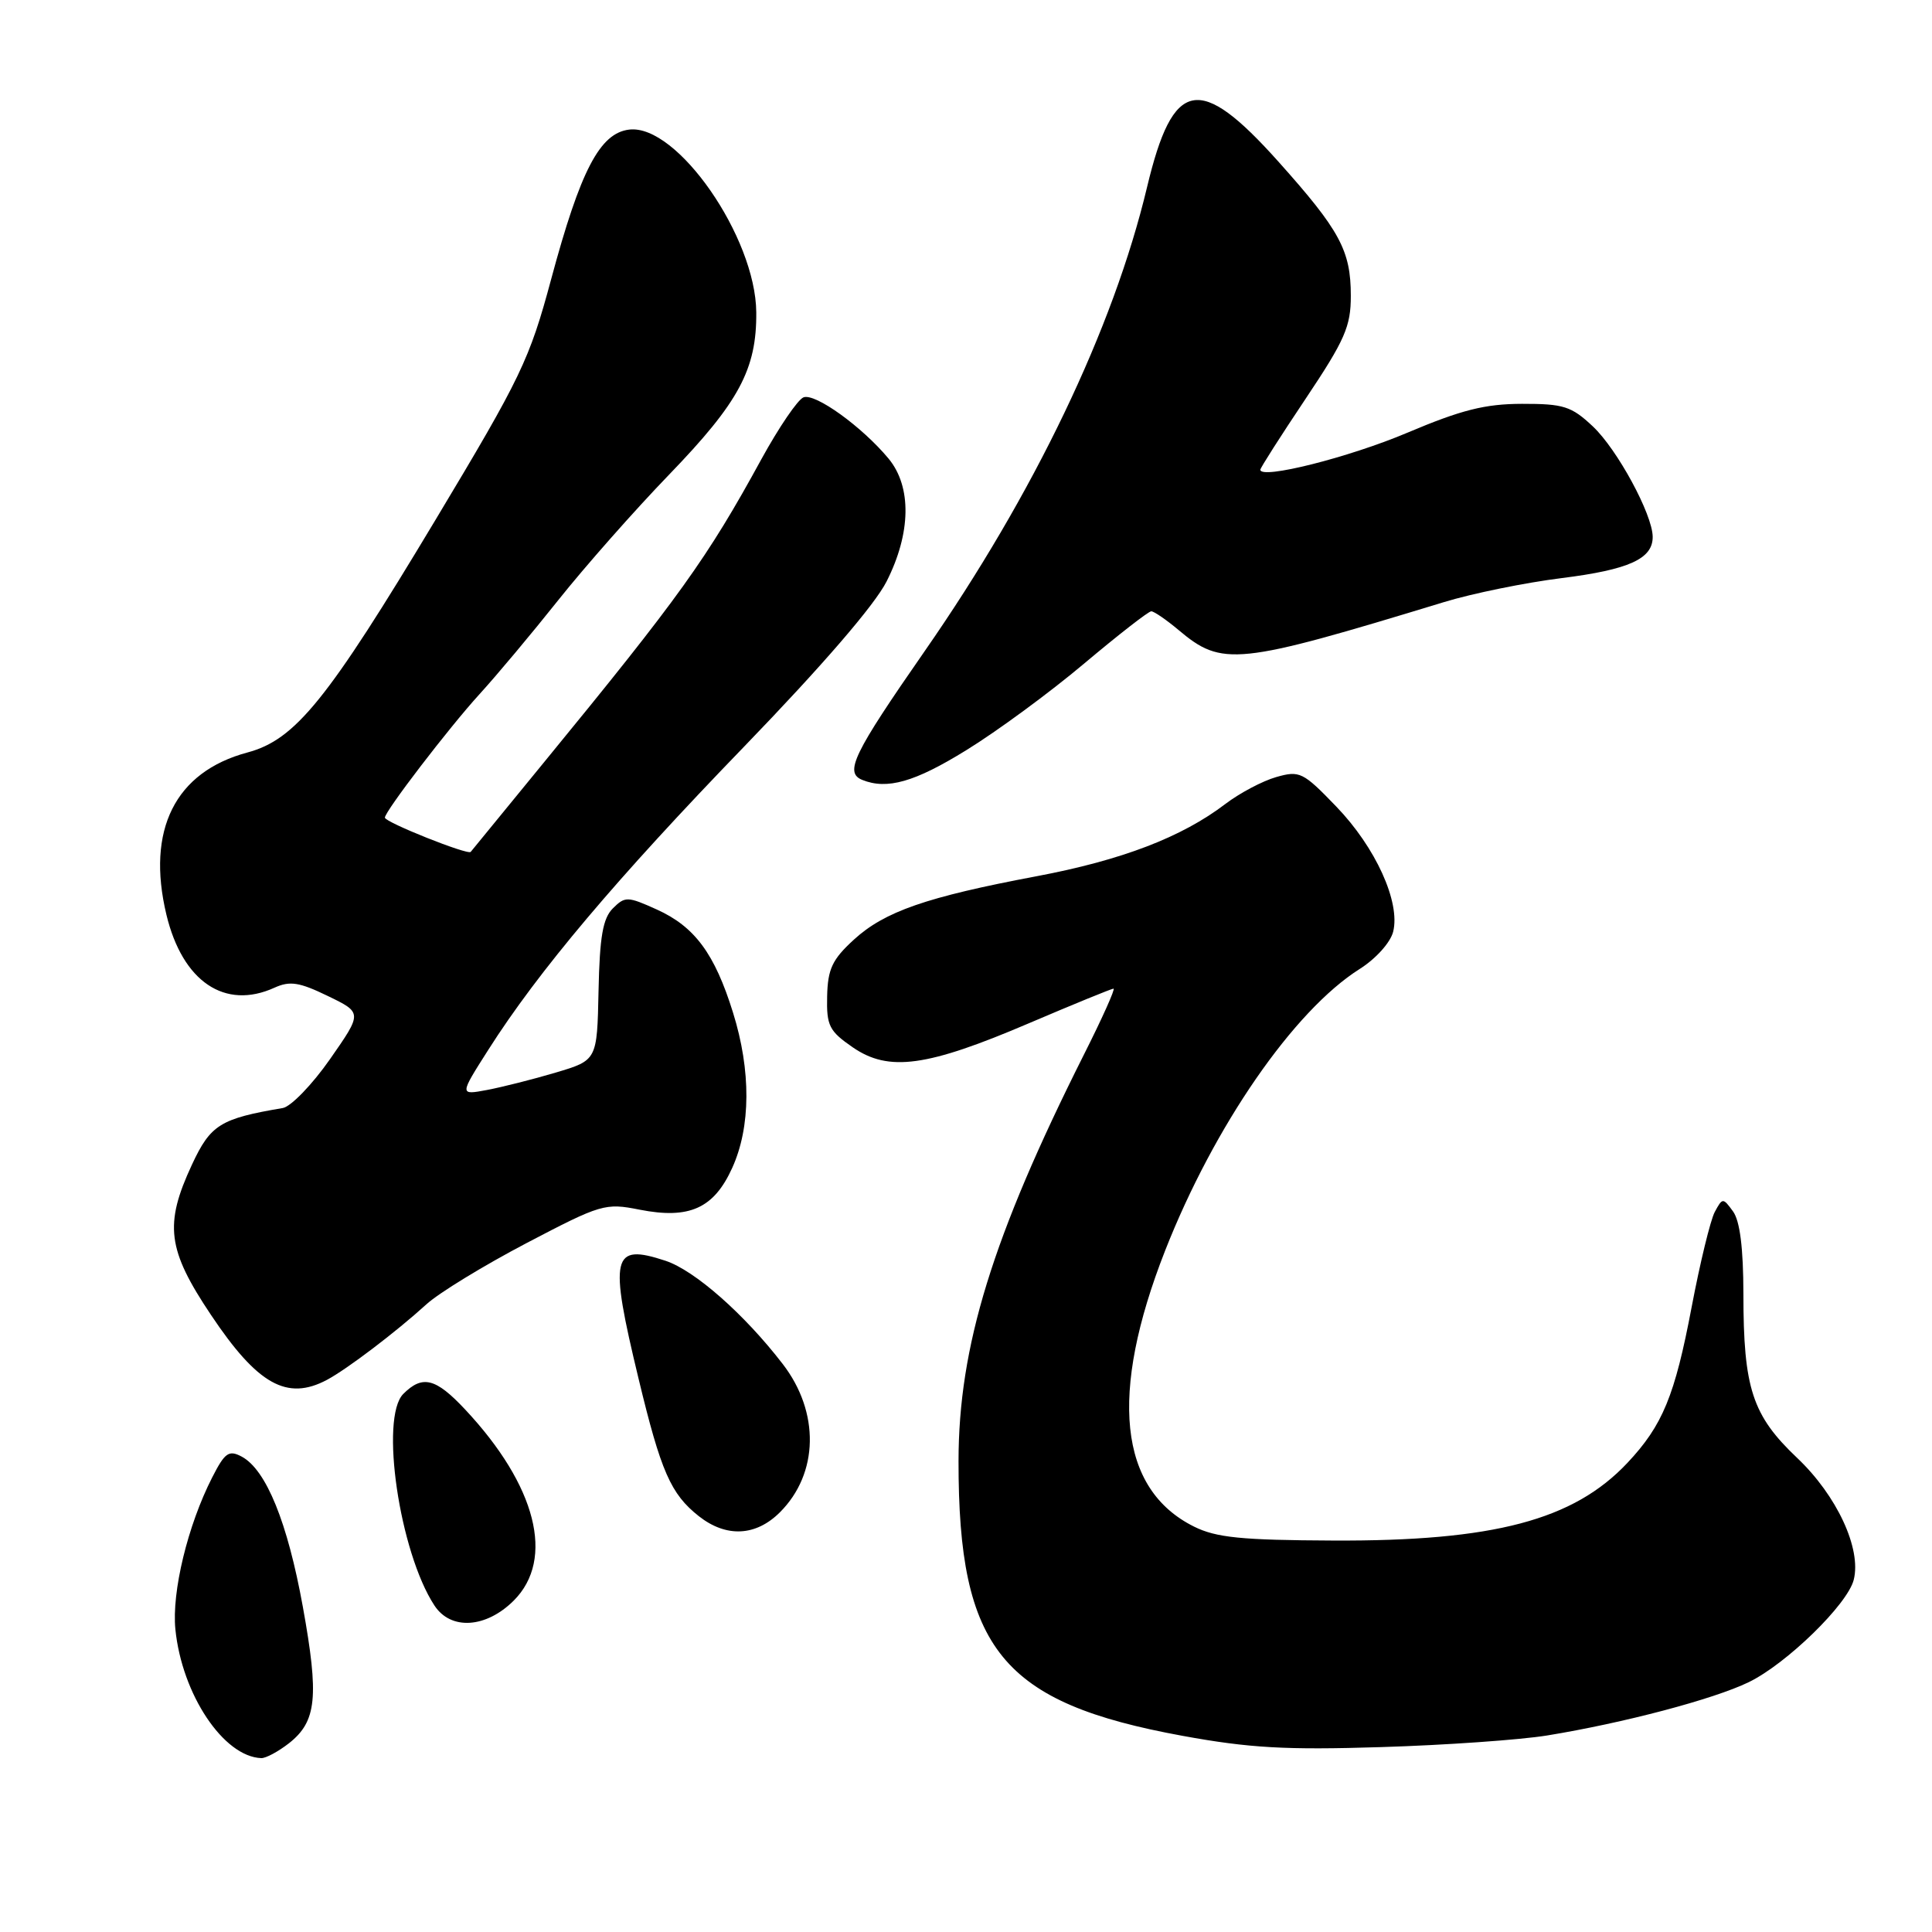 <?xml version="1.0" encoding="UTF-8" standalone="no"?>
<!DOCTYPE svg PUBLIC "-//W3C//DTD SVG 1.1//EN" "http://www.w3.org/Graphics/SVG/1.1/DTD/svg11.dtd" >
<svg xmlns="http://www.w3.org/2000/svg" xmlns:xlink="http://www.w3.org/1999/xlink" version="1.1" viewBox="0 0 256 256">
 <g >
 <path fill="currentColor"
d=" M 38.29 230.99 C 41.96 228.10 42.29 224.86 40.13 212.92 C 38.10 201.71 35.27 194.75 32.03 193.01 C 30.32 192.10 29.80 192.47 28.12 195.76 C 24.87 202.13 22.74 210.94 23.24 215.90 C 24.11 224.51 29.62 232.78 34.62 232.96 C 35.23 232.98 36.88 232.09 38.29 230.99 Z  M 205.00 229.96 C 215.12 228.31 227.05 225.16 231.71 222.90 C 236.72 220.47 244.82 212.58 245.63 209.33 C 246.67 205.21 243.39 198.16 238.13 193.18 C 232.19 187.55 231.01 183.97 231.01 171.44 C 231.00 165.36 230.55 161.77 229.63 160.51 C 228.30 158.69 228.24 158.69 227.21 160.60 C 226.64 161.68 225.26 167.35 224.15 173.20 C 221.92 184.96 220.31 188.87 215.64 193.84 C 208.50 201.43 197.92 204.23 176.65 204.13 C 164.49 204.08 161.14 203.74 158.21 202.28 C 148.23 197.32 146.92 184.73 154.39 165.70 C 160.88 149.19 171.43 133.91 180.17 128.39 C 182.31 127.04 184.24 124.89 184.60 123.46 C 185.58 119.55 182.28 112.28 177.06 106.87 C 172.65 102.29 172.21 102.08 169.09 102.97 C 167.28 103.49 164.26 105.09 162.38 106.52 C 156.60 110.93 148.64 113.98 137.33 116.11 C 122.74 118.86 117.21 120.78 113.13 124.52 C 110.28 127.13 109.68 128.40 109.60 132.02 C 109.51 135.92 109.87 136.62 113.00 138.78 C 117.77 142.06 122.82 141.37 136.40 135.56 C 142.28 133.05 147.30 131.00 147.55 131.00 C 147.81 131.00 146.03 134.97 143.59 139.81 C 131.49 163.91 127.02 178.42 127.01 193.61 C 126.99 218.56 132.76 225.63 156.71 230.01 C 165.52 231.62 170.35 231.90 183.00 231.50 C 191.53 231.24 201.43 230.54 205.00 229.96 Z  M 68.08 212.08 C 73.56 206.59 71.08 196.84 61.62 186.75 C 57.73 182.60 55.98 182.16 53.44 184.70 C 50.31 187.84 52.93 205.67 57.56 212.73 C 59.73 216.05 64.40 215.75 68.08 212.08 Z  M 103.35 200.38 C 108.49 195.24 108.64 187.12 103.71 180.73 C 98.63 174.13 92.05 168.34 88.19 167.06 C 81.06 164.71 80.68 166.37 84.61 182.67 C 87.58 195.01 88.88 197.97 92.61 200.91 C 96.24 203.76 100.16 203.57 103.35 200.38 Z  M 43.32 182.84 C 46.00 181.41 52.48 176.49 56.50 172.83 C 58.15 171.32 64.12 167.68 69.76 164.72 C 79.65 159.54 80.19 159.38 84.76 160.29 C 91.34 161.58 94.59 160.12 97.02 154.76 C 99.49 149.33 99.53 141.87 97.13 134.18 C 94.70 126.36 92.05 122.78 87.02 120.51 C 83.15 118.76 82.82 118.76 81.21 120.36 C 79.88 121.69 79.46 124.11 79.31 131.28 C 79.12 140.49 79.12 140.49 73.64 142.12 C 70.62 143.02 66.52 144.05 64.52 144.43 C 60.88 145.11 60.88 145.11 64.70 139.11 C 71.30 128.72 81.69 116.41 98.60 98.93 C 108.93 88.24 115.89 80.18 117.48 77.04 C 120.72 70.64 120.82 64.51 117.75 60.78 C 114.25 56.56 108.02 52.06 106.47 52.65 C 105.71 52.94 103.20 56.63 100.89 60.84 C 93.71 73.98 90.03 79.11 72.09 101.00 C 66.91 107.33 62.54 112.67 62.37 112.88 C 62.01 113.34 51.00 108.95 51.00 108.34 C 51.00 107.50 59.50 96.41 63.52 92.00 C 65.78 89.53 70.49 83.90 73.99 79.50 C 77.49 75.10 84.09 67.62 88.67 62.88 C 97.92 53.30 100.27 48.93 100.21 41.39 C 100.13 31.42 89.73 16.44 83.39 17.17 C 79.49 17.62 76.92 22.54 73.03 37.00 C 70.16 47.67 69.06 49.97 57.72 68.86 C 43.36 92.80 39.14 98.01 32.78 99.71 C 23.20 102.28 19.36 109.97 22.05 121.20 C 24.18 130.07 29.80 133.87 36.38 130.87 C 38.41 129.95 39.66 130.14 43.43 131.97 C 48.02 134.19 48.02 134.19 43.73 140.34 C 41.37 143.72 38.55 146.63 37.47 146.82 C 29.19 148.22 27.90 149.03 25.44 154.31 C 21.74 162.25 22.16 165.58 27.96 174.24 C 34.13 183.47 38.03 185.65 43.32 182.84 Z  M 128.01 99.42 C 132.10 96.91 139.14 91.73 143.66 87.92 C 148.18 84.12 152.18 81.00 152.55 81.00 C 152.91 81.00 154.53 82.11 156.14 83.46 C 161.96 88.36 163.85 88.16 191.34 79.78 C 195.10 78.63 202.12 77.20 206.94 76.60 C 215.85 75.48 219.01 74.05 218.99 71.13 C 218.97 68.16 214.30 59.55 211.06 56.50 C 208.22 53.83 207.19 53.50 201.68 53.51 C 196.78 53.52 193.64 54.31 186.50 57.33 C 178.76 60.61 167.00 63.57 167.00 62.24 C 167.00 62.00 169.70 57.77 173.00 52.84 C 178.21 45.05 179.00 43.25 178.99 39.18 C 178.99 33.20 177.54 30.52 169.38 21.40 C 158.92 9.71 155.43 10.39 151.99 24.80 C 147.52 43.53 137.01 65.45 122.51 86.30 C 113.06 99.90 111.86 102.37 114.25 103.34 C 117.54 104.67 121.20 103.63 128.01 99.42 Z "/>
</g>
</svg>